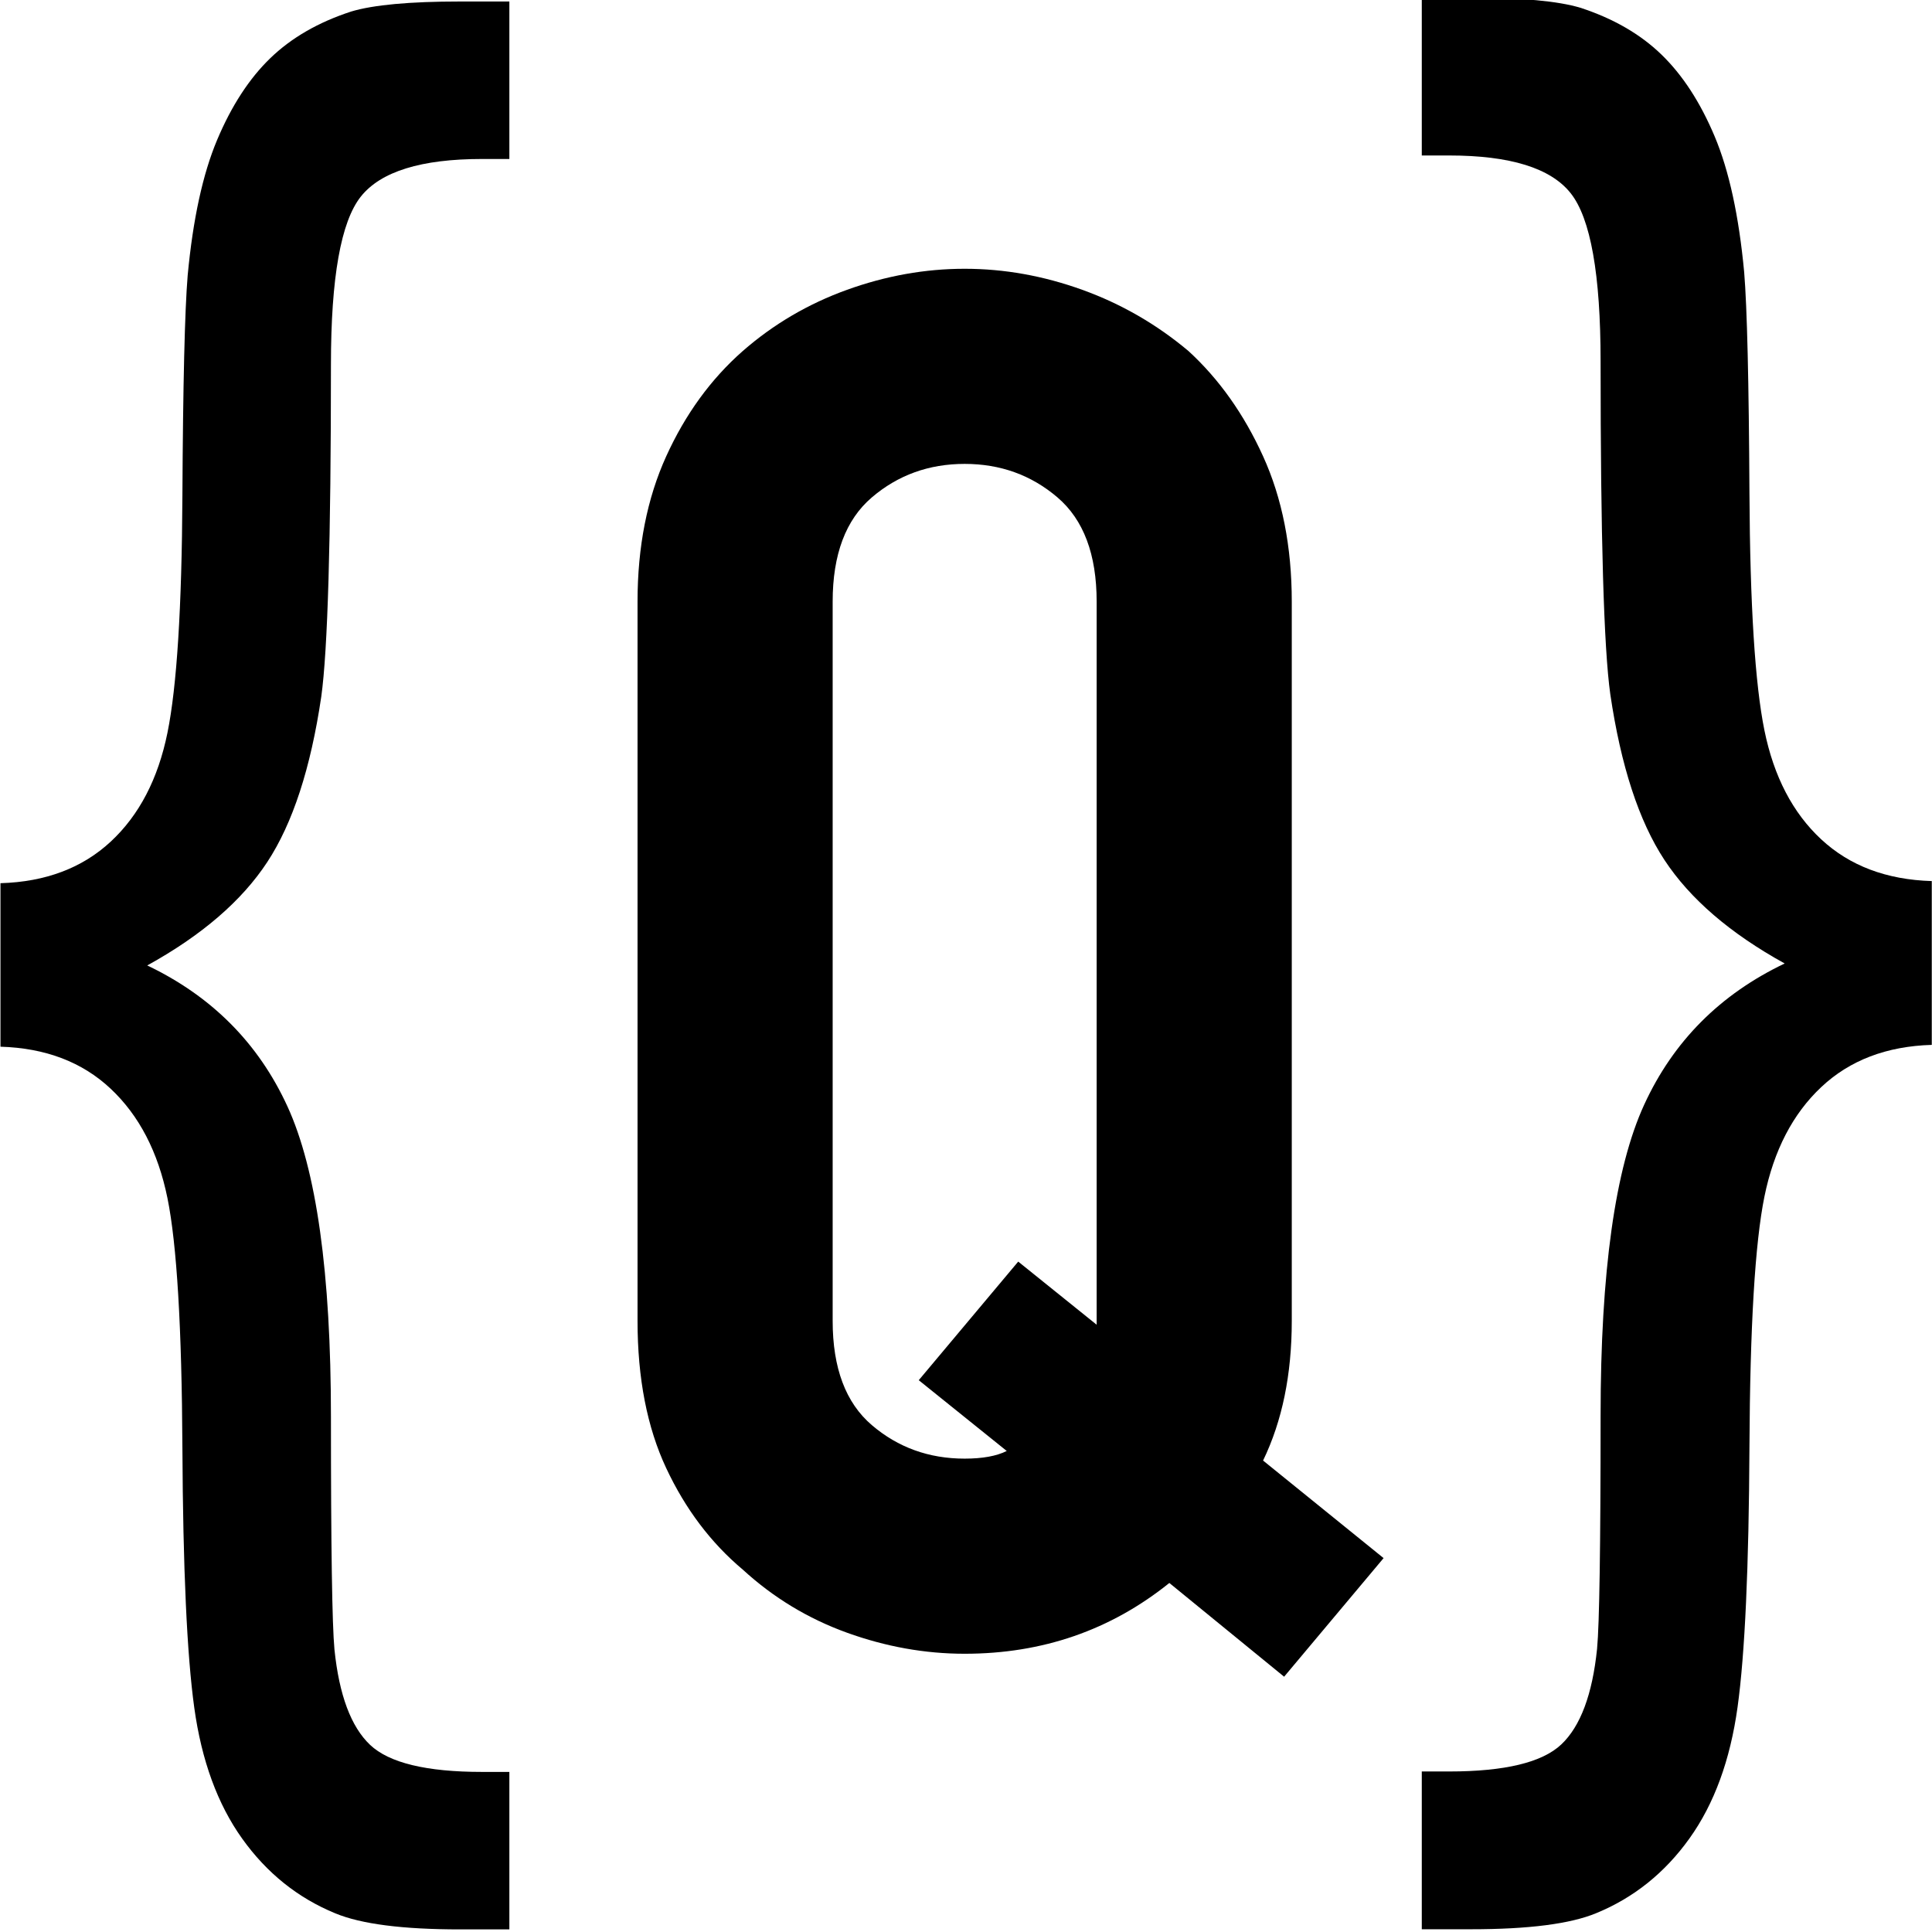 <?xml version="1.0" encoding="UTF-8" standalone="no"?>
<!DOCTYPE svg PUBLIC "-//W3C//DTD SVG 1.1//EN" "http://www.w3.org/Graphics/SVG/1.1/DTD/svg11.dtd">
<svg width="100%" height="100%" viewBox="0 0 1000 1000" version="1.1" xmlns="http://www.w3.org/2000/svg" xmlns:xlink="http://www.w3.org/1999/xlink" xml:space="preserve" style="fill-rule:evenodd;clip-rule:evenodd;stroke-linejoin:round;stroke-miterlimit:1.414;">
    <g transform="matrix(3.235,0,0,3.692,-543.255,-840.62)">
        <path d="M168.006,351.507C175.225,351.319 181.108,349.374 185.654,345.671C190.201,341.968 193.225,336.882 194.725,330.413C196.225,323.944 197.022,312.882 197.115,297.225C197.209,281.569 197.49,271.257 197.959,266.288C198.803,258.413 200.373,252.085 202.67,247.303C204.967,242.522 207.803,238.702 211.178,235.843C214.553,232.983 218.865,230.803 224.115,229.303C227.678,228.366 233.49,227.897 241.553,227.897L249.428,227.897L249.428,249.975L245.069,249.975C235.319,249.975 228.85,251.733 225.662,255.249C222.475,258.764 220.881,266.616 220.881,278.803C220.881,303.366 220.365,318.882 219.334,325.35C217.647,335.382 214.764,343.116 210.686,348.553C206.608,353.991 200.209,358.819 191.49,363.038C201.803,367.35 209.279,373.936 213.92,382.796C218.561,391.655 220.881,406.163 220.881,426.319C220.881,444.6 221.069,455.475 221.444,458.944C222.194,465.319 224.092,469.772 227.139,472.303C230.186,474.835 236.162,476.1 245.069,476.1L249.428,476.1L249.428,498.178L241.553,498.178C232.365,498.178 225.709,497.428 221.584,495.928C215.584,493.772 210.615,490.28 206.678,485.452C202.74,480.624 200.186,474.507 199.014,467.1C197.842,459.694 197.209,447.553 197.115,430.678C197.022,413.803 196.225,402.132 194.725,395.663C193.225,389.194 190.201,384.085 185.654,380.335C181.108,376.585 175.225,374.616 168.006,374.428L168.006,351.507Z" style="fill:black;fill-rule:nonzero;"/>
    </g>
    <g transform="matrix(-3.242,0,0,3.699,1544.56,-844.182)">
        <path d="M168.006,351.507C175.225,351.319 181.108,349.374 185.654,345.671C190.201,341.968 193.225,336.882 194.725,330.413C196.225,323.944 197.022,312.882 197.115,297.225C197.209,281.569 197.49,271.257 197.959,266.288C198.803,258.413 200.373,252.085 202.67,247.303C204.967,242.522 207.803,238.702 211.178,235.843C214.553,232.983 218.865,230.803 224.115,229.303C227.678,228.366 233.49,227.897 241.553,227.897L249.428,227.897L249.428,249.975L245.069,249.975C235.319,249.975 228.85,251.733 225.662,255.249C222.475,258.764 220.881,266.616 220.881,278.803C220.881,303.366 220.365,318.882 219.334,325.35C217.647,335.382 214.764,343.116 210.686,348.553C206.608,353.991 200.209,358.819 191.49,363.038C201.803,367.35 209.279,373.936 213.92,382.796C218.561,391.655 220.881,406.163 220.881,426.319C220.881,444.6 221.069,455.475 221.444,458.944C222.194,465.319 224.092,469.772 227.139,472.303C230.186,474.835 236.162,476.1 245.069,476.1L249.428,476.1L249.428,498.178L241.553,498.178C232.365,498.178 225.709,497.428 221.584,495.928C215.584,493.772 210.615,490.28 206.678,485.452C202.74,480.624 200.186,474.507 199.014,467.1C197.842,459.694 197.209,447.553 197.115,430.678C197.022,413.803 196.225,402.132 194.725,395.663C193.225,389.194 190.201,384.085 185.654,380.335C181.108,376.585 175.225,374.616 168.006,374.428L168.006,351.507Z" style="fill:black;fill-rule:nonzero;"/>
    </g>
    <g transform="matrix(3.438,0,0,3.438,-1197.05,-549.388)">
        <path d="M473.541,358.663C473.541,365.767 475.509,370.999 479.445,374.359C483.381,377.719 488.037,379.399 493.413,379.399C496.101,379.399 498.213,379.015 499.749,378.247L486.501,367.591L501.477,349.735L513.285,359.239L513.285,358.663L513.285,250.375C513.285,243.271 511.317,238.039 507.381,234.679C503.445,231.319 498.789,229.639 493.413,229.639C488.037,229.639 483.381,231.319 479.445,234.679C475.509,238.039 473.541,243.271 473.541,250.375L473.541,358.663ZM444.165,250.375C444.165,242.119 445.605,234.823 448.485,228.487C451.365,222.151 455.205,216.871 460.005,212.647C464.613,208.615 469.845,205.543 475.701,203.431C481.557,201.319 487.461,200.263 493.413,200.263C499.365,200.263 505.269,201.319 511.125,203.431C516.981,205.543 522.309,208.615 527.109,212.647C531.717,216.871 535.461,222.151 538.341,228.487C541.221,234.823 542.661,242.119 542.661,250.375L542.661,358.663C542.661,366.727 541.221,373.735 538.341,379.687L556.485,394.375L541.509,412.231L524.229,398.119C515.397,405.223 505.125,408.775 493.413,408.775C487.461,408.775 481.557,407.719 475.701,405.607C469.845,403.495 464.613,400.327 460.005,396.103C455.205,392.071 451.365,386.983 448.485,380.839C445.605,374.695 444.165,367.303 444.165,358.663L444.165,250.375Z" style="fill:black;fill-rule:nonzero;"/>
    </g>
</svg>
